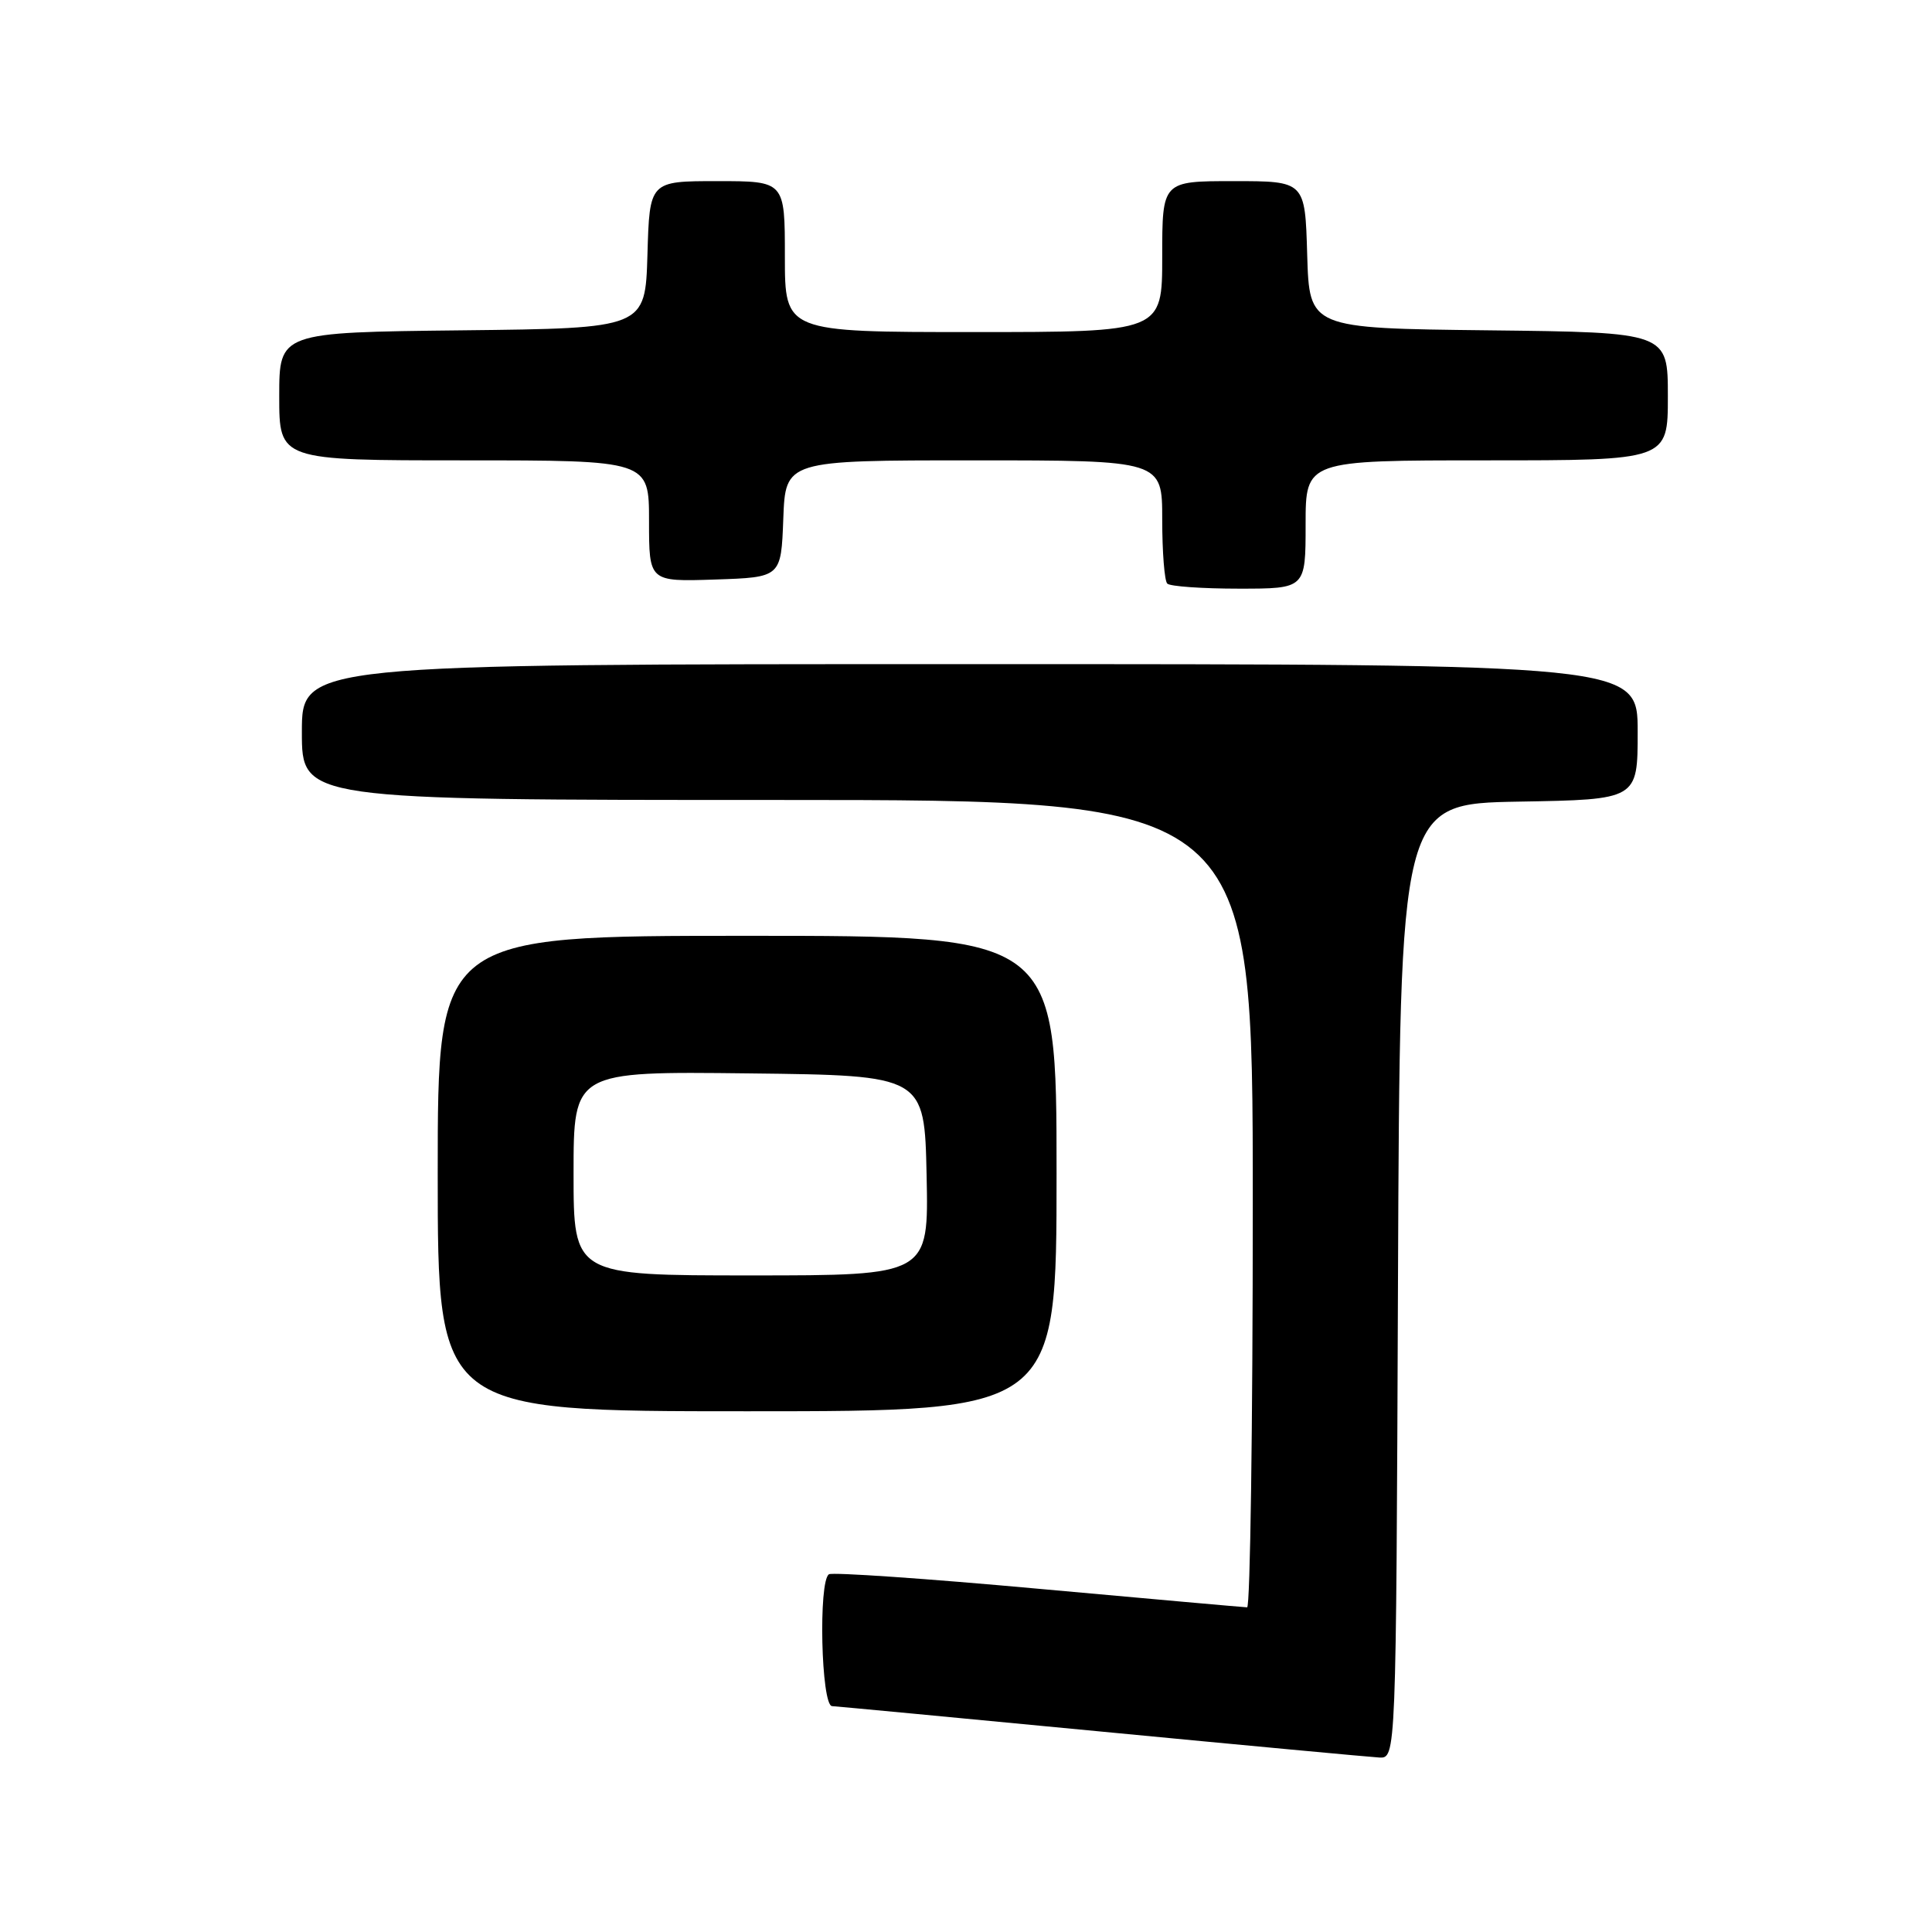 <?xml version="1.0" encoding="UTF-8" standalone="no"?>
<!DOCTYPE svg PUBLIC "-//W3C//DTD SVG 1.1//EN" "http://www.w3.org/Graphics/SVG/1.1/DTD/svg11.dtd" >
<svg xmlns="http://www.w3.org/2000/svg" xmlns:xlink="http://www.w3.org/1999/xlink" version="1.1" viewBox="0 0 256 256">
 <g >
 <path fill="currentColor"
d=" M 185.24 169.75 C 185.50 106.50 185.50 106.50 201.25 106.22 C 217.00 105.95 217.00 105.95 217.00 96.97 C 217.00 88.00 217.00 88.00 128.50 88.00 C 40.00 88.00 40.00 88.00 40.00 97.00 C 40.00 106.00 40.00 106.00 103.00 106.00 C 166.00 106.00 166.00 106.00 166.00 159.50 C 166.00 188.93 165.66 212.99 165.25 212.98 C 164.84 212.97 152.39 211.86 137.59 210.52 C 122.80 209.17 110.31 208.31 109.84 208.60 C 108.42 209.48 108.80 225.99 110.25 226.07 C 110.94 226.11 127.03 227.63 146.00 229.45 C 164.97 231.27 181.51 232.81 182.74 232.88 C 184.99 233.00 184.99 233.00 185.24 169.75 Z  M 140.00 155.50 C 140.00 124.00 140.00 124.00 99.00 124.00 C 58.00 124.00 58.00 124.00 58.00 155.50 C 58.00 187.00 58.00 187.00 99.00 187.00 C 140.00 187.00 140.00 187.00 140.00 155.50 Z  M 173.00 69.50 C 173.00 61.00 173.00 61.00 197.00 61.00 C 221.00 61.00 221.00 61.00 221.00 52.52 C 221.00 44.04 221.00 44.04 197.25 43.77 C 173.50 43.50 173.50 43.50 173.21 33.75 C 172.93 24.00 172.93 24.00 163.46 24.00 C 154.00 24.00 154.00 24.00 154.00 34.00 C 154.00 44.00 154.00 44.00 129.00 44.00 C 104.00 44.00 104.00 44.00 104.00 34.00 C 104.00 24.00 104.00 24.00 95.04 24.00 C 86.07 24.00 86.07 24.00 85.79 33.75 C 85.50 43.50 85.50 43.50 61.25 43.77 C 37.00 44.04 37.00 44.04 37.00 52.52 C 37.00 61.00 37.00 61.00 61.50 61.00 C 86.00 61.00 86.00 61.00 86.00 69.04 C 86.00 77.08 86.00 77.08 94.75 76.79 C 103.50 76.50 103.50 76.50 103.79 68.75 C 104.08 61.00 104.08 61.00 129.04 61.00 C 154.00 61.00 154.00 61.00 154.00 68.83 C 154.00 73.14 154.30 76.97 154.67 77.33 C 155.03 77.70 159.31 78.00 164.17 78.00 C 173.00 78.00 173.00 78.00 173.00 69.50 Z  M 76.00 155.48 C 76.00 141.96 76.00 141.96 99.25 142.23 C 122.50 142.50 122.50 142.50 122.78 155.75 C 123.06 169.00 123.06 169.00 99.53 169.00 C 76.00 169.00 76.00 169.00 76.00 155.48 Z "/>
</g>
</svg>